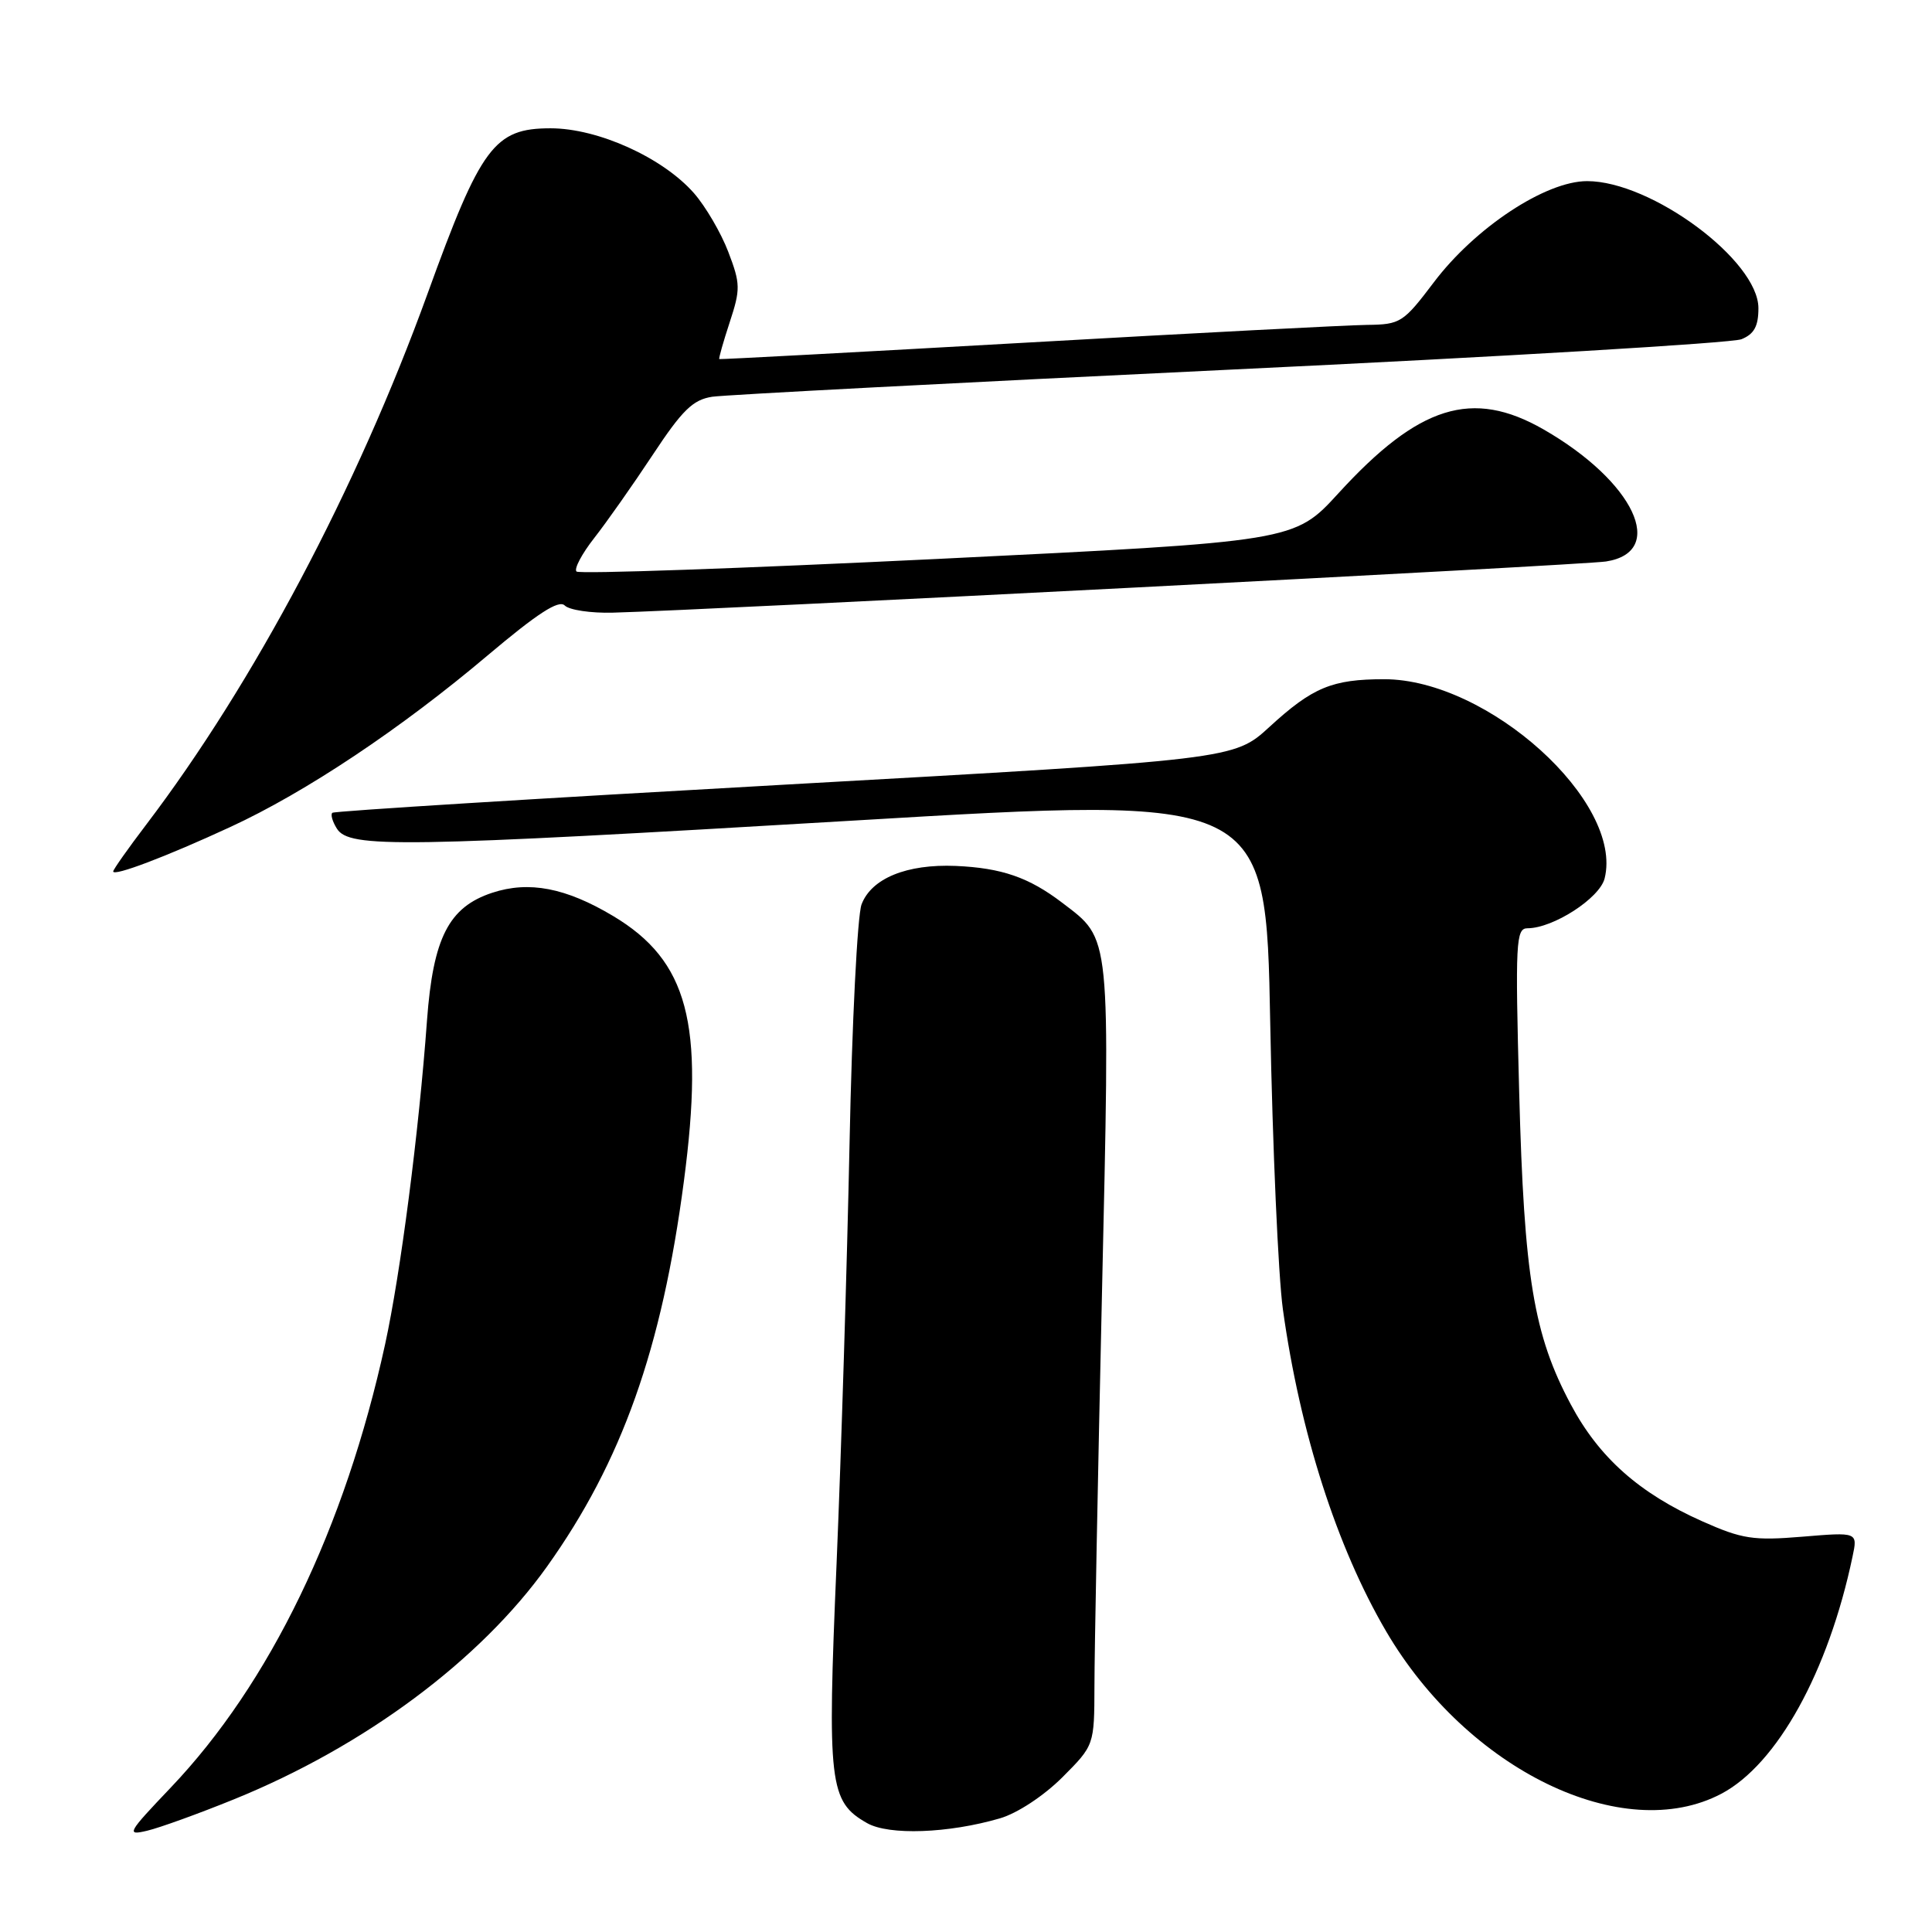 <?xml version="1.0" encoding="UTF-8" standalone="no"?>
<!DOCTYPE svg PUBLIC "-//W3C//DTD SVG 1.1//EN" "http://www.w3.org/Graphics/SVG/1.1/DTD/svg11.dtd" >
<svg xmlns="http://www.w3.org/2000/svg" xmlns:xlink="http://www.w3.org/1999/xlink" version="1.1" viewBox="0 0 256 256">
 <g >
 <path fill="currentColor"
d=" M 31.00 238.42 C 48.27 231.41 63.61 220.01 72.48 207.58 C 82.39 193.69 87.70 178.75 90.62 156.51 C 93.37 135.62 91.15 127.30 81.25 121.38 C 74.97 117.63 70.09 116.69 65.21 118.30 C 59.46 120.20 57.39 124.27 56.58 135.20 C 55.50 150.05 53.08 168.70 51.03 178.12 C 45.70 202.51 35.76 223.08 22.62 236.87 C 16.88 242.90 16.68 243.25 19.50 242.58 C 21.15 242.19 26.32 240.32 31.00 238.42 Z  M 132.50 240.94 C 134.80 240.27 138.30 237.96 140.75 235.52 C 145.00 231.26 145.00 231.26 145.02 223.38 C 145.02 219.05 145.47 195.79 146.01 171.70 C 147.10 123.19 147.24 124.58 140.75 119.62 C 136.33 116.25 132.73 115.01 126.64 114.74 C 120.16 114.47 115.47 116.38 114.16 119.84 C 113.61 121.30 112.89 135.55 112.57 151.50 C 112.24 167.45 111.47 192.51 110.85 207.19 C 109.60 236.42 109.87 238.72 114.89 241.57 C 117.79 243.22 125.68 242.93 132.50 240.94 Z  M 228.09 237.68 C 235.48 233.78 242.27 221.51 245.47 206.26 C 246.16 203.01 246.16 203.01 238.83 203.62 C 232.32 204.16 230.84 203.93 225.58 201.59 C 217.23 197.88 211.88 193.13 208.14 186.10 C 203.21 176.86 201.95 169.23 201.30 144.75 C 200.77 124.83 200.86 123.00 202.40 123.00 C 205.80 123.00 211.96 119.02 212.62 116.40 C 215.16 106.26 197.17 90.00 183.41 90.00 C 176.51 90.00 173.92 91.08 168.22 96.31 C 163.50 100.64 163.50 100.64 104.00 103.97 C 71.27 105.80 44.29 107.47 44.04 107.70 C 43.78 107.92 44.05 108.86 44.64 109.80 C 46.28 112.40 52.93 112.30 113.12 108.73 C 167.75 105.48 167.75 105.48 168.31 135.49 C 168.62 152.00 169.38 169.10 169.99 173.50 C 172.26 189.80 177.13 204.99 183.67 216.16 C 194.45 234.55 215.07 244.54 228.09 237.68 Z  M 30.50 109.59 C 40.50 104.98 53.13 96.55 64.62 86.84 C 71.21 81.28 74.04 79.44 74.83 80.23 C 75.43 80.83 78.30 81.26 81.21 81.18 C 93.51 80.86 209.79 74.87 212.80 74.40 C 220.95 73.14 216.53 63.79 204.53 56.90 C 195.09 51.49 188.01 53.69 177.34 65.37 C 171.50 71.75 171.50 71.75 124.26 74.06 C 98.28 75.32 76.74 76.08 76.39 75.73 C 76.04 75.38 77.10 73.38 78.73 71.30 C 80.37 69.21 83.86 64.25 86.49 60.27 C 90.41 54.33 91.82 52.96 94.38 52.57 C 96.10 52.32 126.97 50.70 163.00 48.98 C 199.03 47.27 229.51 45.45 230.75 44.95 C 232.43 44.27 233.00 43.23 233.00 40.84 C 233.00 34.52 218.82 24.00 210.30 24.00 C 204.79 24.00 195.45 30.17 189.98 37.42 C 185.94 42.76 185.56 43.00 181.13 43.05 C 178.58 43.08 158.28 44.13 136.00 45.40 C 113.72 46.66 95.42 47.64 95.31 47.58 C 95.21 47.51 95.83 45.32 96.69 42.70 C 98.13 38.32 98.12 37.60 96.50 33.37 C 95.54 30.85 93.49 27.35 91.95 25.59 C 87.81 20.88 79.23 17.00 72.96 17.00 C 65.50 17.00 63.73 19.37 56.64 38.95 C 47.29 64.73 33.63 90.51 19.38 109.26 C 16.97 112.43 15.00 115.22 15.00 115.47 C 15.00 116.17 22.05 113.50 30.50 109.59 Z "/>
</g>
</svg>
